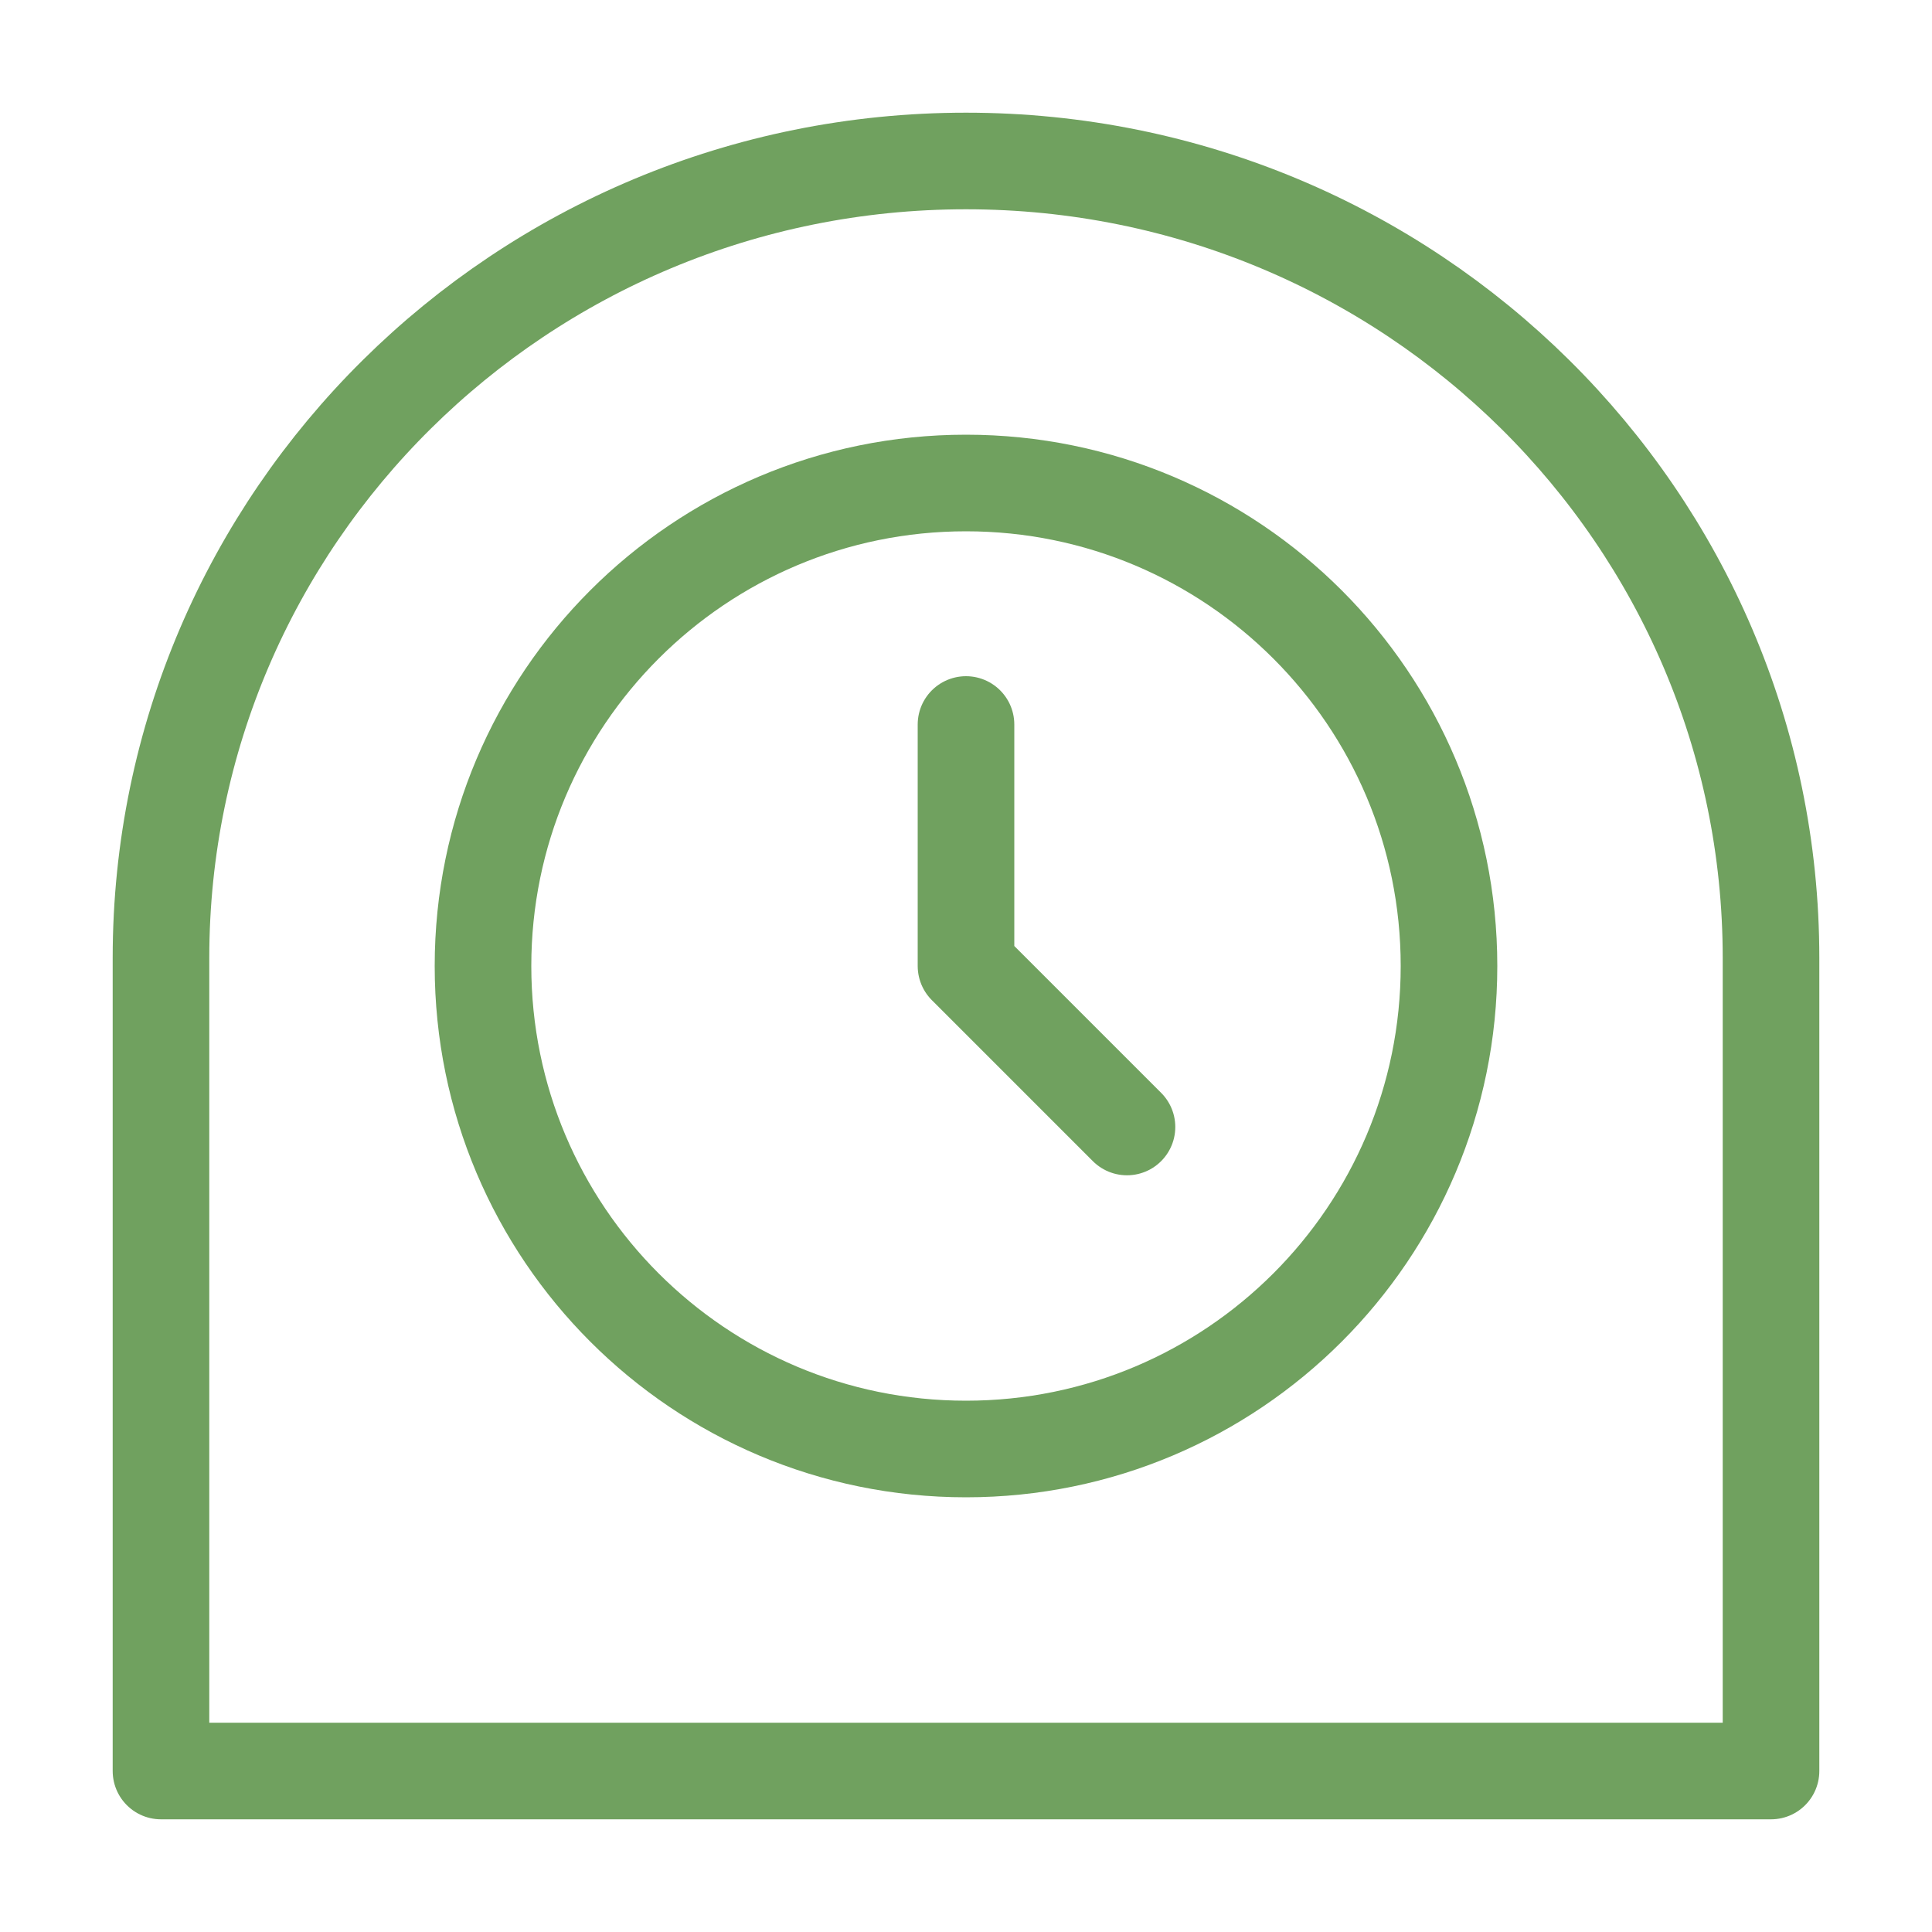 <svg width="40" height="40" viewBox="0 0 40 40" fill="none" xmlns="http://www.w3.org/2000/svg">
<path d="M20 3.333C10.795 3.333 3.333 10.721 3.333 19.833V36.667H36.667V19.833C36.667 10.721 29.205 3.333 20 3.333Z" stroke="#70A15F" stroke-width="2" stroke-linecap="round" stroke-linejoin="round"/>
<path d="M20 30C25.523 30 30 25.523 30 20C30 14.477 25.523 10 20 10C14.477 10 10 14.477 10 20C10 25.523 14.477 30 20 30Z" stroke="#70A15F" stroke-width="2" stroke-linecap="round" stroke-linejoin="round"/>
<path d="M20 15V20L23.333 23.333" stroke="#70A15F" stroke-width="2" stroke-linecap="round" stroke-linejoin="round"/>
</svg>
